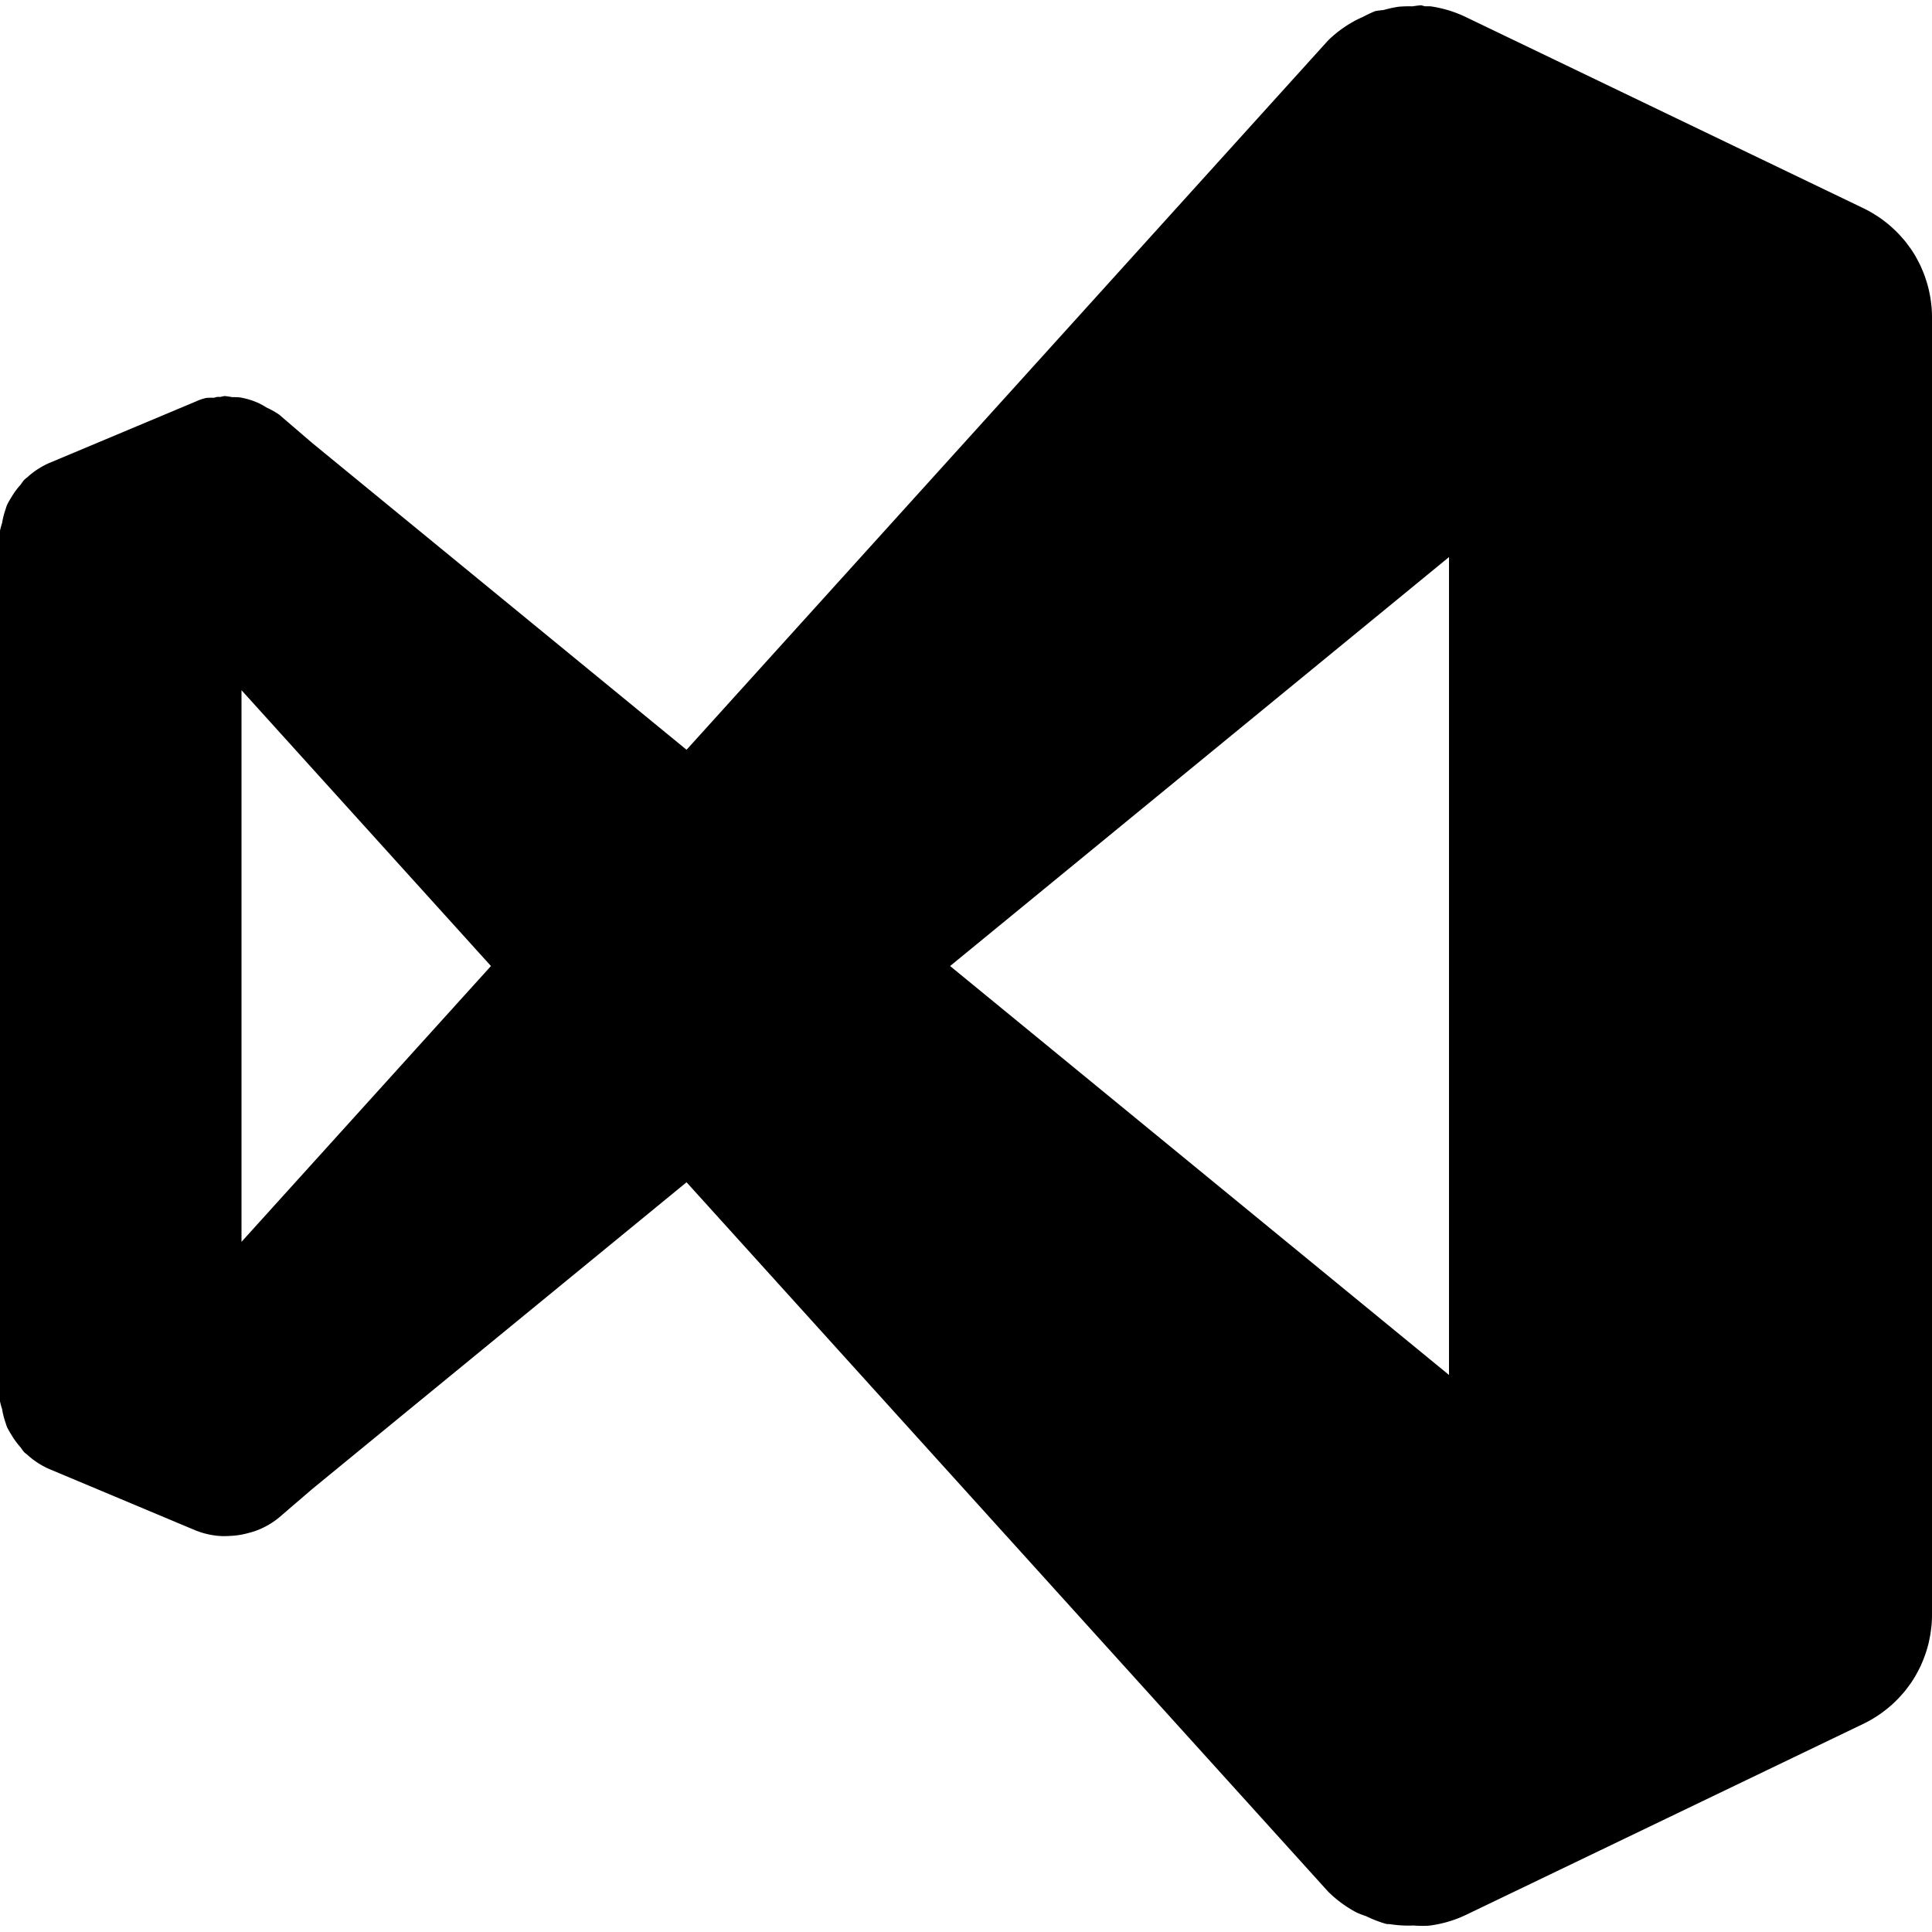 <svg xmlns="http://www.w3.org/2000/svg" width="1em" height="1em" viewBox="0 0 128 128">
	<path fill="currentColor" d="M94.145.348a8 8 0 0 0-.563.072a8 8 0 0 0-.928.027a8 8 0 0 0-.982.215a8 8 0 0 0-.553.072a8 8 0 0 0-.822.387a8 8 0 0 0-.486.229A8 8 0 0 0 88 2.668L45.486 49.674l-24.82-20.34l-2.172-1.865a5.3 5.3 0 0 0-.826-.463a5 5 0 0 0-.535-.3a5 5 0 0 0-.604-.227a5 5 0 0 0-.644-.15a5 5 0 0 0-.504-.017a5 5 0 0 0-.51-.074a5 5 0 0 0-.266.06a5 5 0 0 0-.214-.003a5 5 0 0 0-.227.06a5 5 0 0 0-.484.006a3.4 3.4 0 0 0-.707.24l-9.694 4.067a5.3 5.3 0 0 0-1.466.95a5 5 0 0 0-.215.177a5 5 0 0 0-.23.312a5.3 5.3 0 0 0-.64.88a5 5 0 0 0-.267.476a5 5 0 0 0-.09.275a5.3 5.3 0 0 0-.232.908a5 5 0 0 0-.139.516v57.68a5 5 0 0 0 .139.512a5.3 5.3 0 0 0 .232.914a5 5 0 0 0 .09.271a5 5 0 0 0 .268.477a5.3 5.3 0 0 0 .638.879a5 5 0 0 0 .23.312a5 5 0 0 0 .216.178a5.3 5.3 0 0 0 1.466.949l9.694 4.066a5.3 5.3 0 0 0 1.716.37a5 5 0 0 0 .51-.01a5.3 5.3 0 0 0 1.272-.198a5 5 0 0 0 .51-.154a5.3 5.3 0 0 0 1.513-.873l2.172-1.867l24.82-20.34L88 125.334a8 8 0 0 0 1.902 1.387a8 8 0 0 0 .604.23l.006.002a8 8 0 0 0 1.342.516l.242.013a8 8 0 0 0 1.558.088a8 8 0 0 0 .99.014a8 8 0 0 0 2.45-.703l26.373-12.68a8 8 0 0 0 .572-.306l.17-.106a8 8 0 0 0 .383-.25l.181-.135a8 8 0 0 0 .33-.258a8 8 0 0 0 .204-.173a8 8 0 0 0 .277-.26a8 8 0 0 0 .19-.19a8 8 0 0 0 .283-.314l.144-.166a8 8 0 0 0 .266-.352l.142-.193a8 8 0 0 0 .33-.53l.09-.17a8 8 0 0 0 .2-.386a8 8 0 0 0 .113-.256a8 8 0 0 0 .152-.379l.076-.215a8 8 0 0 0 .116-.367a8 8 0 0 0 .082-.304a8 8 0 0 0 .072-.342a8 8 0 0 0 .053-.274a8 8 0 0 0 .056-.431l.022-.18l.002-.023a8 8 0 0 0 .027-.653V21.016a8 8 0 0 0-.027-.655l-.018-.158a8 8 0 0 0-.066-.508l-.034-.17a8 8 0 0 0-.095-.443a8 8 0 0 0-.073-.268a8 8 0 0 0-.103-.33a8 8 0 0 0-.102-.295a8 8 0 0 0-.142-.345a8 8 0 0 0-.1-.233a8 8 0 0 0-.209-.404l-.103-.195a8 8 0 0 0-.332-.528l-.106-.14a8 8 0 0 0-.277-.37a8 8 0 0 0-.188-.216a8 8 0 0 0-.246-.274a8 8 0 0 0-.193-.193a8 8 0 0 0-.28-.262a8 8 0 0 0-.202-.174a8 8 0 0 0-.33-.257l-.182-.135a8 8 0 0 0-.383-.25l-.17-.106a8 8 0 0 0-.572-.306L97.094 1.12A8 8 0 0 0 94.75.416a8 8 0 0 0-.342.002a8 8 0 0 0-.263-.07M96 36.908v54.186L62.947 64.002zm-80 8.82l16.527 18.274L16 82.275V45.73z" />
</svg>